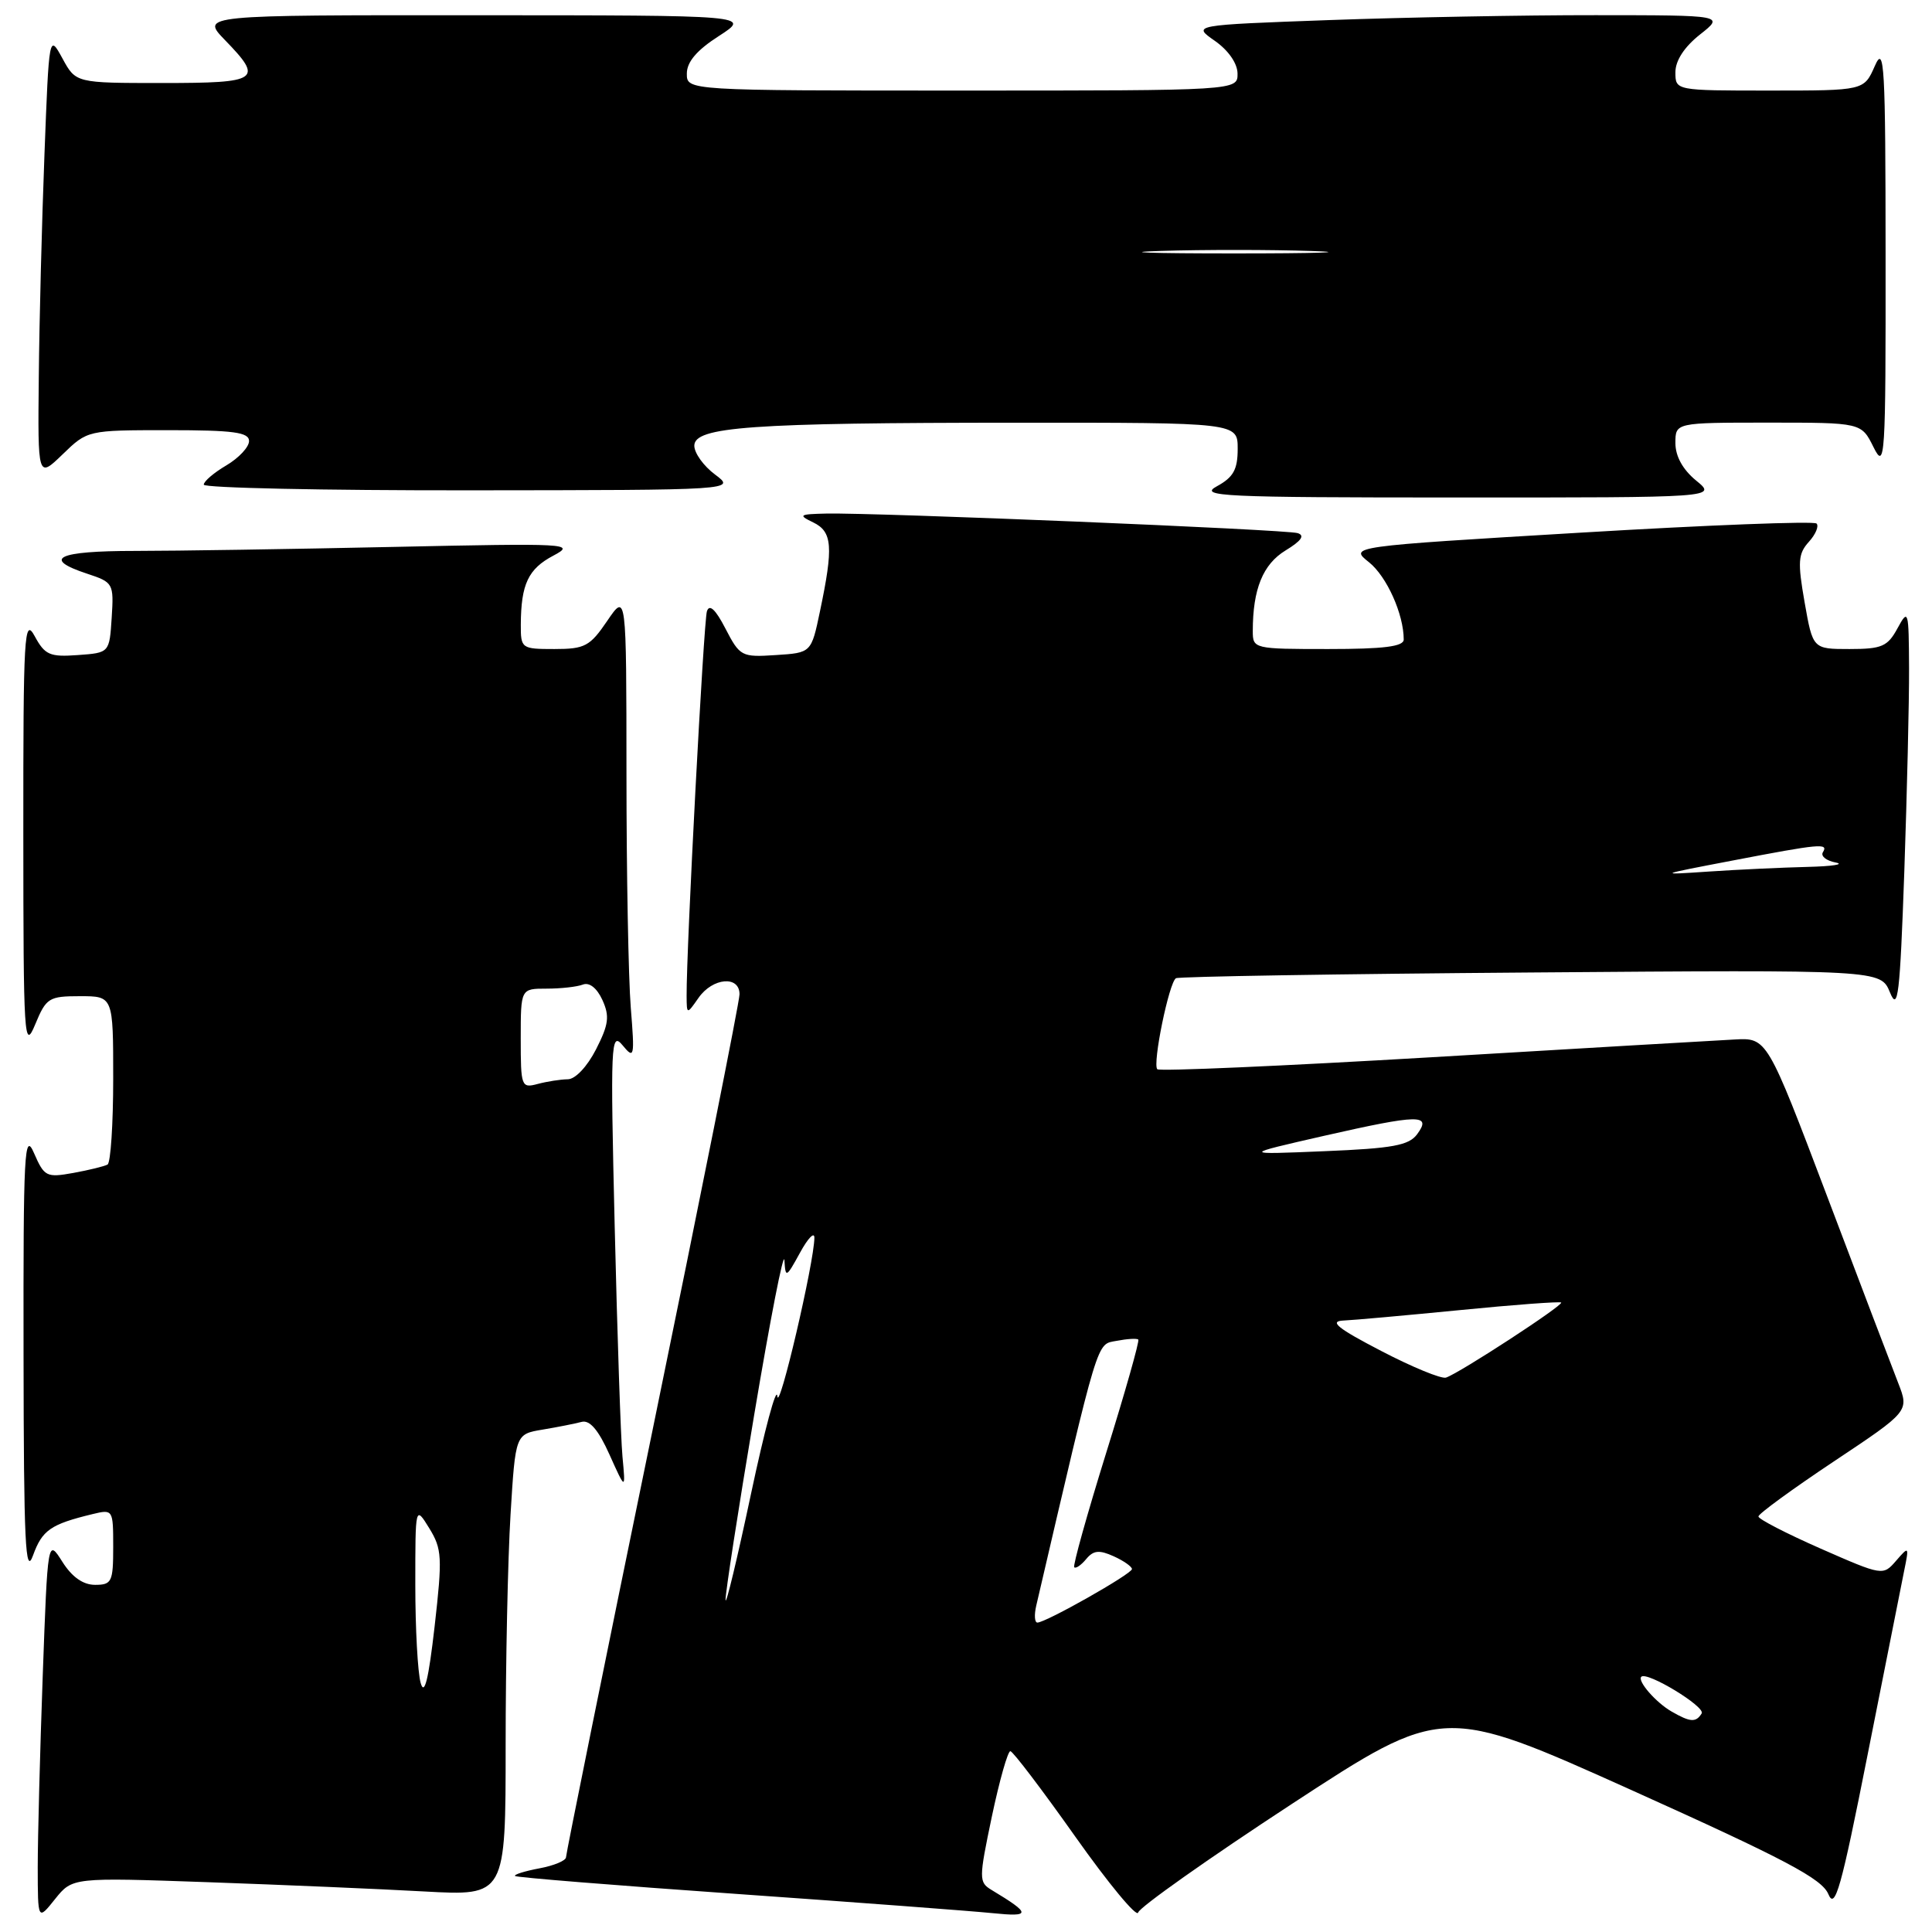 <?xml version="1.0" encoding="UTF-8" standalone="no"?>
<!DOCTYPE svg PUBLIC "-//W3C//DTD SVG 1.1//EN" "http://www.w3.org/Graphics/SVG/1.1/DTD/svg11.dtd" >
<svg xmlns="http://www.w3.org/2000/svg" xmlns:xlink="http://www.w3.org/1999/xlink" version="1.1" viewBox="0 0 256 256">
 <g >
 <path fill="currentColor"
d=" M 171.15 239.05 C 191.18 225.95 191.18 225.95 216.21 237.21 C 236.57 246.38 241.42 248.94 242.27 250.99 C 243.15 253.11 243.96 250.24 247.47 232.50 C 249.76 220.95 251.94 209.99 252.31 208.14 C 252.98 204.87 252.95 204.84 251.25 206.80 C 249.51 208.81 249.47 208.81 241.25 205.20 C 236.71 203.20 233.00 201.29 233.00 200.94 C 233.00 200.59 237.50 197.31 242.99 193.65 C 252.98 187.00 252.98 187.00 251.52 183.25 C 250.71 181.19 246.47 170.05 242.10 158.50 C 234.14 137.50 234.14 137.50 229.82 137.74 C 227.44 137.86 209.38 138.92 189.69 140.09 C 169.99 141.25 153.64 141.97 153.35 141.68 C 152.68 141.02 154.90 130.17 155.82 129.62 C 156.19 129.40 177.36 129.05 202.85 128.86 C 249.20 128.50 249.20 128.50 250.43 131.50 C 251.49 134.09 251.75 131.91 252.33 115.50 C 252.69 105.05 252.98 92.90 252.96 88.50 C 252.92 80.84 252.86 80.62 251.43 83.25 C 250.12 85.67 249.35 86.00 245.07 86.00 C 240.21 86.00 240.21 86.00 239.12 79.81 C 238.18 74.46 238.26 73.37 239.68 71.80 C 240.58 70.81 241.04 69.71 240.70 69.37 C 240.36 69.03 226.29 69.57 209.43 70.58 C 178.77 72.41 178.77 72.41 181.40 74.50 C 183.75 76.38 186.00 81.38 186.00 84.74 C 186.00 85.67 183.36 86.00 176.00 86.00 C 166.14 86.00 166.00 85.97 166.00 83.62 C 166.00 78.06 167.34 74.77 170.34 72.94 C 172.44 71.66 172.94 70.95 171.94 70.64 C 170.40 70.16 116.22 67.92 109.50 68.05 C 105.89 68.13 105.72 68.24 107.75 69.22 C 110.30 70.45 110.45 72.44 108.65 81.00 C 107.50 86.50 107.50 86.50 102.80 86.80 C 98.26 87.10 98.04 86.98 96.13 83.30 C 94.81 80.74 94.00 79.99 93.67 81.00 C 93.24 82.34 90.94 125.81 90.98 131.97 C 91.00 134.45 91.00 134.45 92.56 132.22 C 94.43 129.54 98.00 129.23 97.99 131.75 C 97.99 132.71 92.81 158.65 86.49 189.39 C 80.17 220.12 75.00 245.64 75.00 246.09 C 75.00 246.54 73.40 247.21 71.45 247.57 C 69.50 247.94 68.06 248.39 68.25 248.58 C 68.43 248.77 81.62 249.83 97.54 250.95 C 113.47 252.07 128.75 253.22 131.50 253.50 C 136.66 254.03 136.64 253.59 131.39 250.43 C 129.69 249.40 129.69 248.99 131.43 240.68 C 132.44 235.90 133.54 232.02 133.88 232.04 C 134.22 232.06 138.10 237.17 142.50 243.39 C 146.90 249.61 150.64 254.12 150.81 253.42 C 150.98 252.73 160.13 246.26 171.15 239.05 Z  M 27.55 249.40 C 37.42 249.75 50.34 250.30 56.25 250.63 C 67.00 251.22 67.00 251.22 67.00 231.26 C 67.00 220.29 67.29 206.52 67.65 200.67 C 68.30 190.03 68.30 190.03 71.90 189.43 C 73.88 189.10 76.20 188.64 77.06 188.41 C 78.14 188.12 79.29 189.46 80.76 192.74 C 82.90 197.50 82.90 197.50 82.48 193.00 C 82.25 190.53 81.79 176.80 81.45 162.50 C 80.87 138.23 80.94 136.63 82.49 138.50 C 84.05 140.39 84.11 140.11 83.58 133.50 C 83.27 129.65 83.01 115.71 83.01 102.52 C 83.00 78.54 83.00 78.54 80.46 82.27 C 78.17 85.64 77.50 86.00 73.46 86.00 C 69.09 86.00 69.00 85.93 69.01 82.75 C 69.04 77.40 69.99 75.38 73.33 73.62 C 76.35 72.02 75.33 71.97 52.09 72.47 C 38.66 72.76 23.25 73.00 17.84 73.00 C 7.60 73.00 5.49 74.02 11.55 76.02 C 15.01 77.16 15.09 77.31 14.80 81.84 C 14.50 86.50 14.50 86.50 10.31 86.80 C 6.60 87.07 5.95 86.79 4.60 84.30 C 3.21 81.74 3.08 83.99 3.09 110.50 C 3.10 137.68 3.20 139.27 4.66 135.75 C 6.12 132.22 6.47 132.00 10.61 132.00 C 15.00 132.00 15.00 132.00 15.00 142.94 C 15.00 148.96 14.66 154.07 14.25 154.31 C 13.84 154.54 11.80 155.04 9.72 155.42 C 6.15 156.06 5.87 155.92 4.51 152.80 C 3.23 149.84 3.08 152.60 3.12 179.50 C 3.15 204.47 3.36 208.93 4.38 206.09 C 5.59 202.75 6.71 201.97 12.25 200.63 C 14.97 199.97 15.00 200.01 15.00 204.98 C 15.00 209.61 14.81 210.00 12.60 210.00 C 11.01 210.00 9.54 208.97 8.26 206.94 C 6.32 203.88 6.32 203.88 5.66 222.10 C 5.30 232.12 5.00 243.51 5.00 247.41 C 5.01 254.50 5.01 254.50 7.30 251.63 C 9.60 248.77 9.60 248.77 27.55 249.40 Z  M 224.75 63.68 C 222.98 62.23 222.00 60.46 222.00 58.71 C 222.00 56.00 222.00 56.00 234.32 56.00 C 246.64 56.00 246.64 56.00 248.25 59.25 C 249.78 62.32 249.87 60.92 249.85 34.00 C 249.84 8.50 249.69 5.84 248.42 8.75 C 246.99 12.00 246.99 12.00 234.50 12.00 C 222.00 12.00 222.00 12.00 222.00 9.57 C 222.00 8.03 223.18 6.22 225.25 4.58 C 228.50 2.02 228.50 2.02 211.41 2.01 C 202.01 2.00 186.14 2.30 176.15 2.66 C 157.97 3.32 157.97 3.32 160.97 5.41 C 162.77 6.67 163.97 8.40 163.98 9.75 C 164.00 12.00 164.00 12.00 127.50 12.00 C 91.00 12.00 91.00 12.00 91.01 9.75 C 91.01 8.20 92.34 6.64 95.26 4.77 C 99.50 2.03 99.50 2.03 63.05 2.02 C 26.61 2.00 26.61 2.00 29.80 5.30 C 34.95 10.60 34.37 11.00 21.53 11.00 C 10.05 11.00 10.05 11.00 8.28 7.75 C 6.50 4.50 6.50 4.50 5.89 20.50 C 5.55 29.30 5.21 42.55 5.14 49.95 C 5.00 63.39 5.00 63.39 8.30 60.20 C 11.59 57.01 11.61 57.00 22.30 57.00 C 30.96 57.00 33.00 57.28 33.00 58.44 C 33.00 59.24 31.65 60.68 30.00 61.66 C 28.35 62.63 27.00 63.78 27.00 64.22 C 27.00 64.65 42.86 64.99 62.25 64.97 C 97.50 64.94 97.50 64.94 94.75 62.88 C 93.24 61.76 92.00 60.04 92.00 59.06 C 92.00 56.55 99.43 56.02 134.75 56.01 C 164.00 56.00 164.00 56.00 164.00 59.47 C 164.00 62.22 163.43 63.24 161.25 64.43 C 158.77 65.77 161.85 65.92 193.00 65.92 C 227.50 65.93 227.50 65.93 224.75 63.68 Z  M 221.50 226.79 C 219.42 225.60 216.93 222.74 217.48 222.18 C 218.23 221.43 226.02 226.16 225.48 227.04 C 224.72 228.26 223.98 228.22 221.50 226.79 Z  M 137.31 212.75 C 145.71 176.69 145.26 178.18 147.95 177.67 C 149.35 177.40 150.65 177.32 150.83 177.50 C 151.01 177.68 149.09 184.46 146.56 192.56 C 144.04 200.67 142.14 207.47 142.34 207.67 C 142.55 207.88 143.26 207.39 143.93 206.58 C 144.89 205.42 145.66 205.35 147.58 206.22 C 148.91 206.82 149.99 207.59 149.99 207.91 C 149.98 208.55 138.58 215.00 137.46 215.00 C 137.09 215.00 137.02 213.99 137.31 212.75 Z  M 96.14 212.00 C 96.10 211.18 97.80 200.15 99.93 187.50 C 102.05 174.85 103.85 165.62 103.94 167.00 C 104.08 169.37 104.18 169.32 106.00 166.00 C 107.05 164.07 107.91 163.18 107.91 164.00 C 107.90 167.22 103.19 187.35 103.00 185.00 C 102.88 183.62 101.31 189.47 99.50 198.00 C 97.69 206.53 96.18 212.82 96.14 212.00 Z  M 183.00 179.00 C 177.24 176.01 176.08 175.07 178.00 174.98 C 179.38 174.92 186.35 174.29 193.50 173.59 C 200.65 172.88 206.66 172.44 206.86 172.59 C 207.25 172.91 193.37 181.96 191.60 182.54 C 191.00 182.74 187.12 181.15 183.00 179.00 Z  M 175.50 150.49 C 188.06 147.64 189.75 147.61 187.78 150.29 C 186.69 151.77 184.55 152.17 175.48 152.54 C 164.50 153.00 164.50 153.00 175.50 150.49 Z  M 229.50 114.04 C 241.23 111.79 242.31 111.69 241.54 112.93 C 241.23 113.44 241.99 114.05 243.24 114.29 C 244.48 114.53 242.80 114.79 239.50 114.87 C 236.20 114.95 230.35 115.22 226.50 115.48 C 219.55 115.95 219.57 115.94 229.50 114.04 Z  M 55.74 223.00 C 55.35 221.62 55.03 215.78 55.03 210.00 C 55.03 199.50 55.03 199.50 56.88 202.50 C 58.57 205.25 58.63 206.34 57.59 215.50 C 56.78 222.57 56.24 224.77 55.74 223.00 Z  M 69.00 137.62 C 69.00 131.00 69.00 131.00 72.42 131.00 C 74.30 131.00 76.47 130.76 77.24 130.46 C 78.10 130.13 79.10 130.93 79.82 132.50 C 80.80 134.66 80.66 135.74 78.98 139.04 C 77.81 141.33 76.23 143.01 75.23 143.01 C 74.28 143.02 72.49 143.30 71.25 143.63 C 69.08 144.21 69.00 143.99 69.00 137.62 Z  M 153.80 33.25 C 159.47 33.07 168.47 33.08 173.80 33.26 C 179.14 33.43 174.50 33.58 163.50 33.58 C 152.50 33.58 148.14 33.43 153.80 33.25 Z "/>
</g>
</svg>
